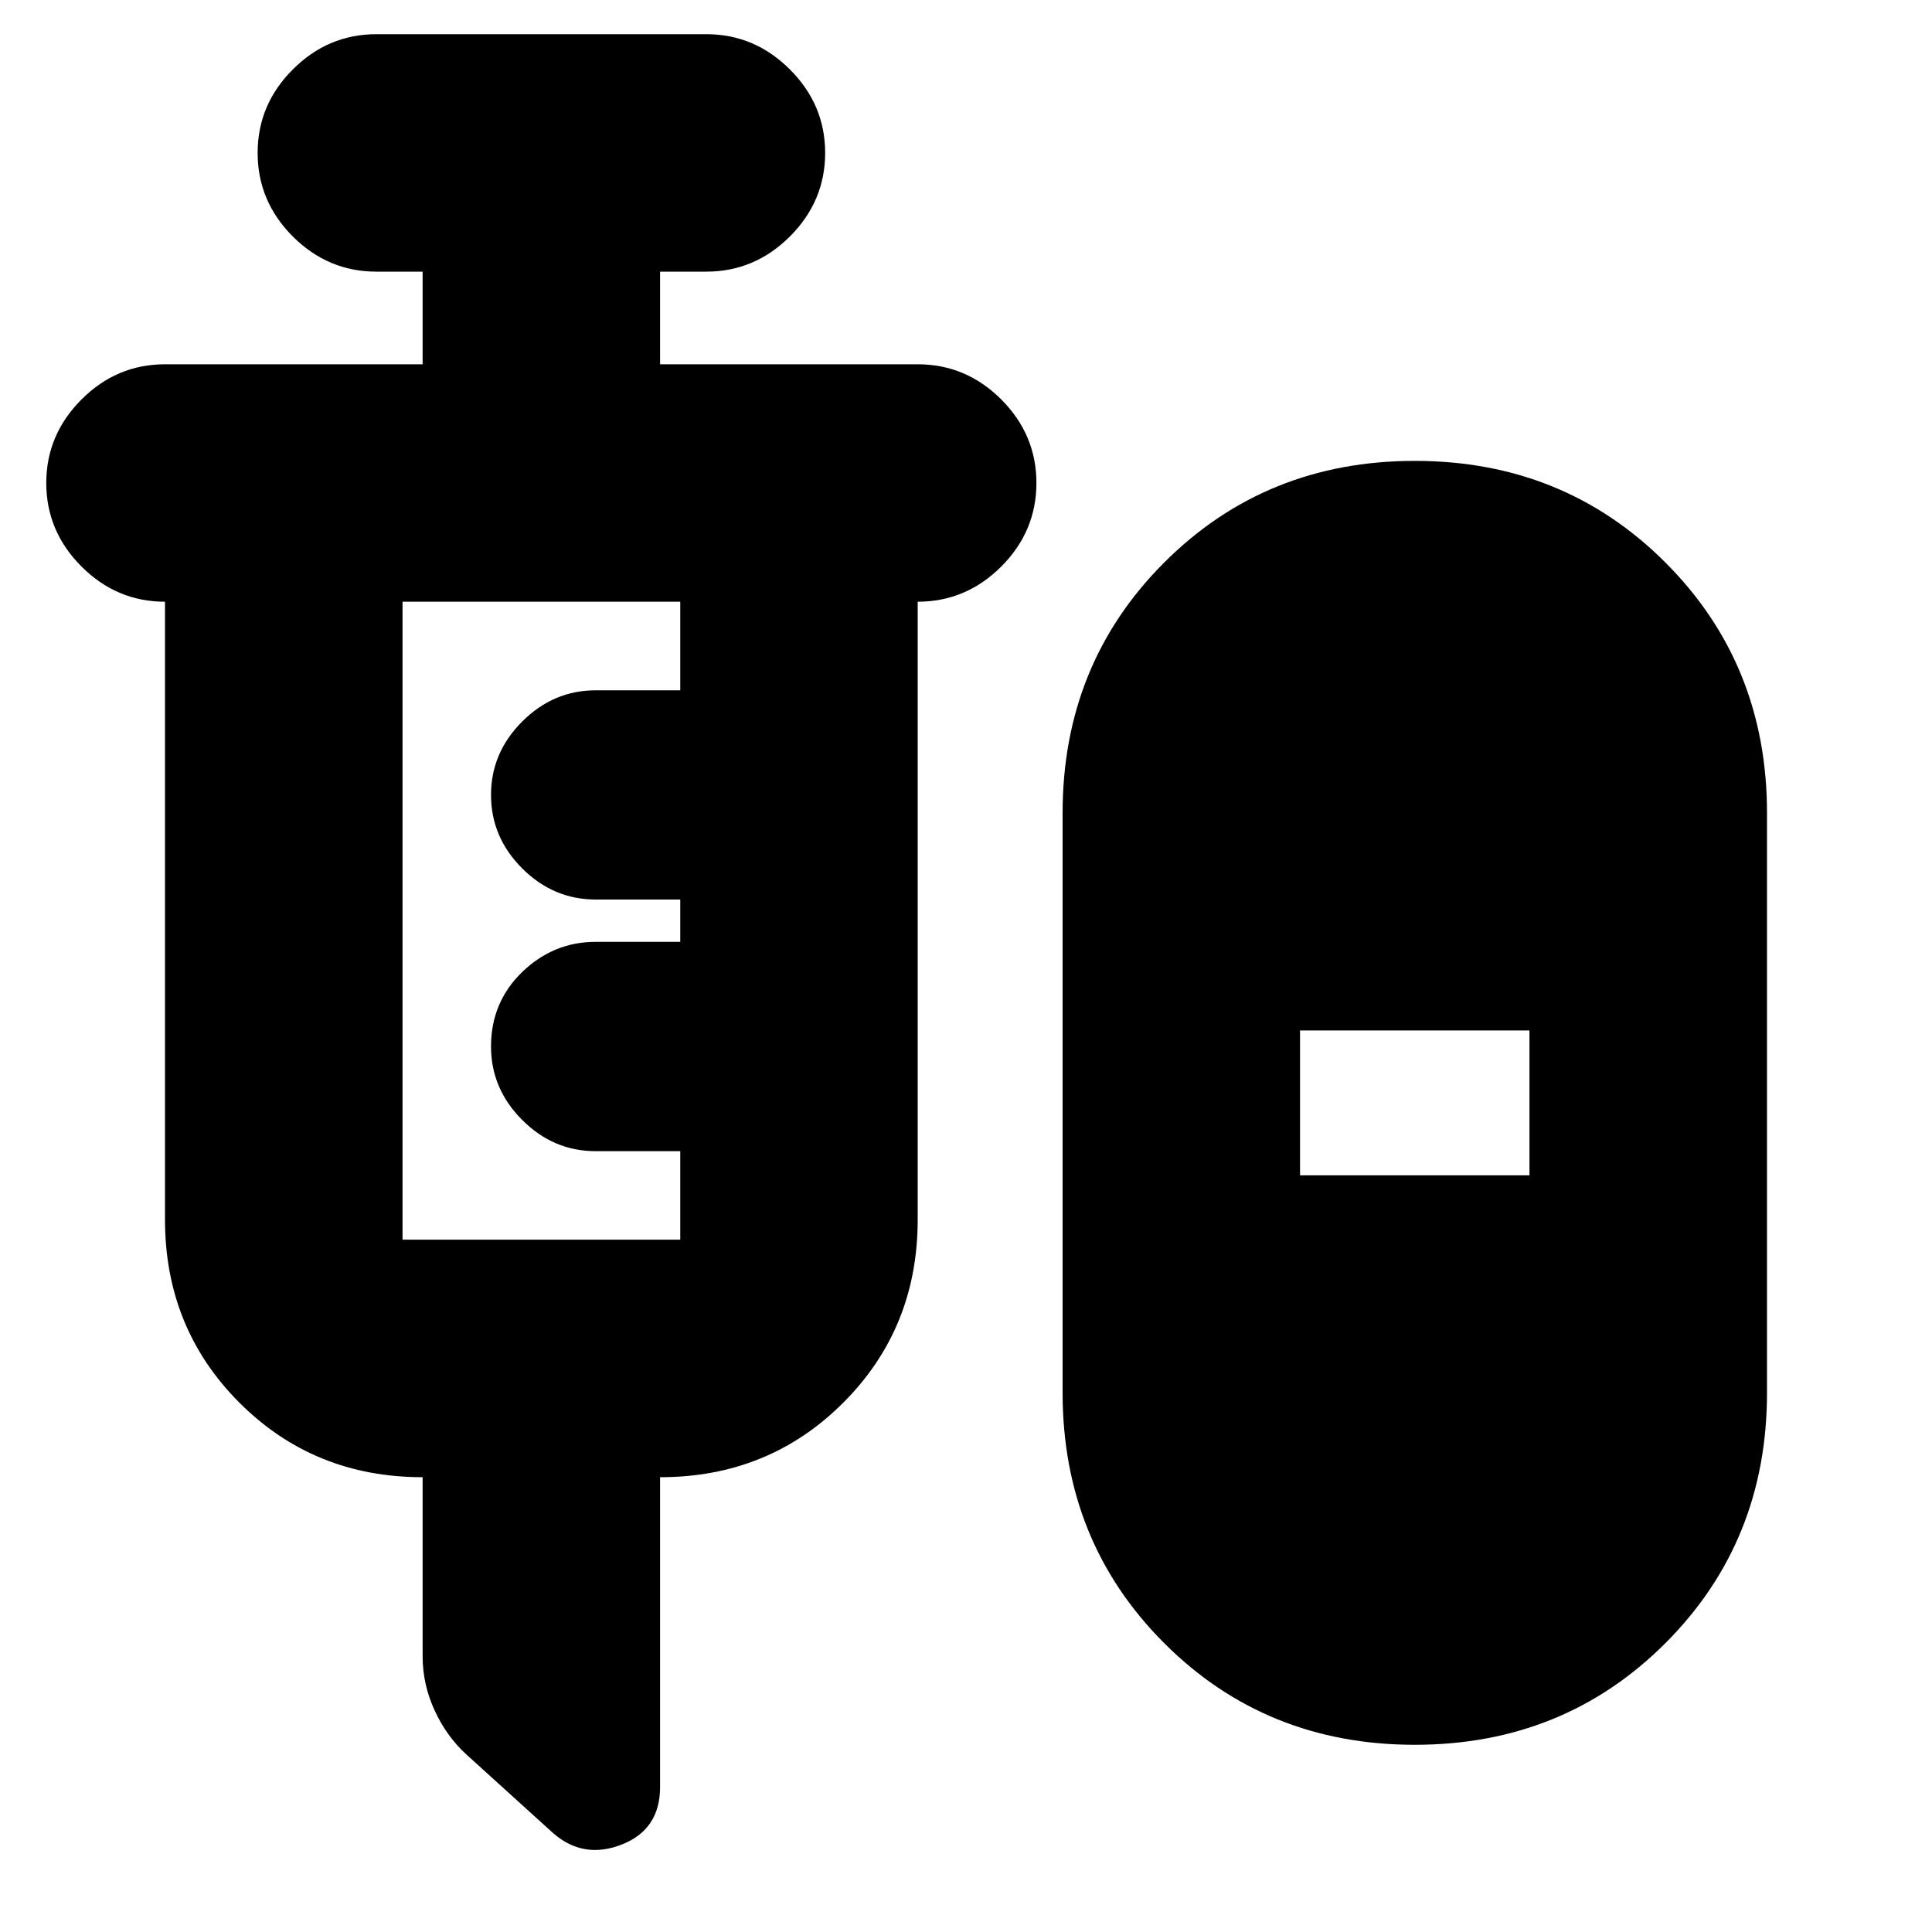 <svg xmlns="http://www.w3.org/2000/svg" height="20" width="20"><path d="M4.375 15.292q-1.125 0-1.896-.771-.771-.771-.771-1.896V6.229q-.5 0-.864-.364Q.479 5.5.479 5t.365-.865q.364-.364.864-.364h2.667v-.959h-.479q-.5 0-.865-.364-.364-.365-.364-.865t.364-.864q.365-.365.865-.365h3.416q.5 0 .865.365.365.364.365.864t-.365.865q-.365.364-.865.364h-.479v.959H9.5q.5 0 .865.364.364.365.364.865t-.364.865q-.365.364-.865.364v6.396q0 1.125-.771 1.896-.771.771-1.896.771V18.5q0 .438-.395.594-.396.156-.709-.115l-.896-.812q-.208-.188-.333-.459-.125-.27-.125-.562Zm10.271 2.77q-1.542 0-2.594-1.052Q11 15.958 11 14.417v-6q0-1.542 1.052-2.594 1.052-1.052 2.594-1.052 1.542 0 2.594 1.052 1.052 1.052 1.052 2.594v6q0 1.541-1.052 2.593t-2.594 1.052ZM4.167 12.833h2.875v-.916h-.875q-.438 0-.761-.323t-.323-.761q0-.458.323-.771.323-.312.761-.312h.875v-.438h-.875q-.438 0-.761-.322-.323-.323-.323-.761 0-.437.323-.76t.761-.323h.875v-.917H4.167v6.604Zm9.291-.666h2.375v-1.5h-2.375Z"/></svg>